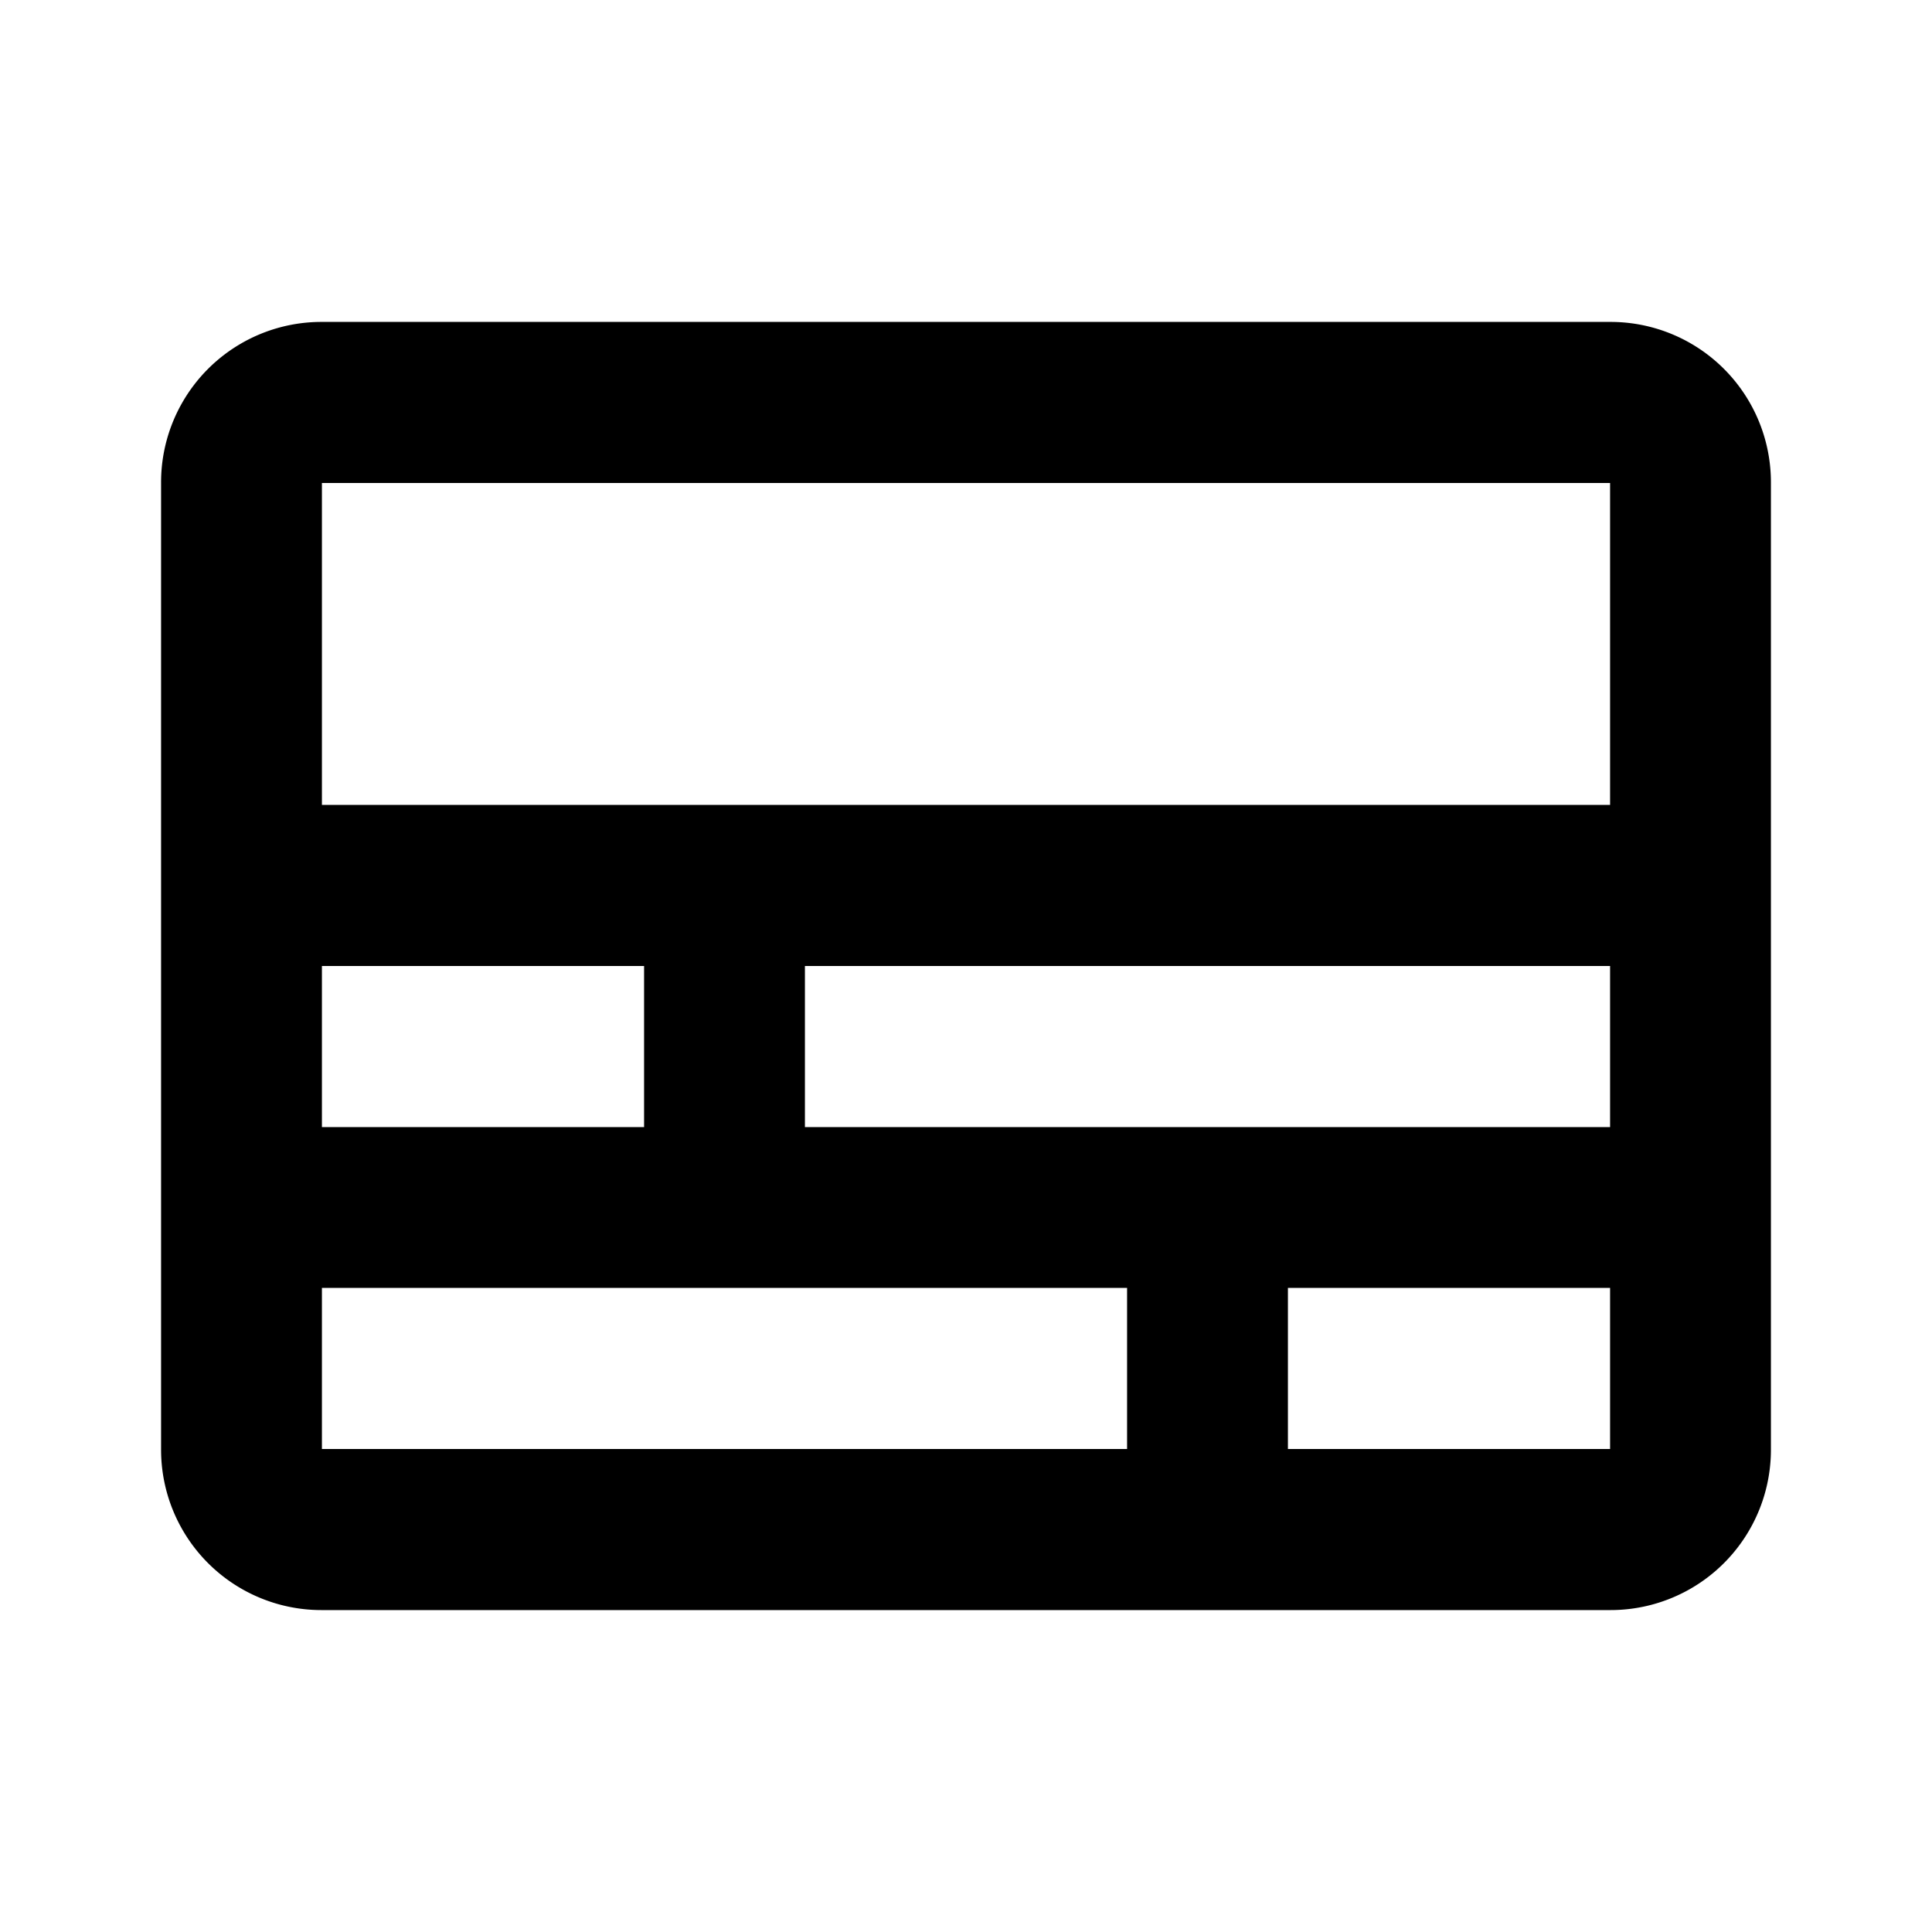 <svg xmlns="http://www.w3.org/2000/svg" width="32" height="32">
    <path style="stroke:none;fill-rule:nonzero;fill:#000;fill-opacity:1" d="M5.332 5.332A2.656 2.656 0 0 0 2.668 8v16a2.656 2.656 0 0 0 2.664 2.668h21.336A2.656 2.656 0 0 0 29.332 24V8a2.656 2.656 0 0 0-2.664-2.668H5.332m0 2.668h21.336v5.332H5.332V8m0 8h5.336v2.668H5.332V16m8 0h13.336v2.668H13.332V16m-8 5.332h13.336V24H5.332v-2.668m16 0h5.336V24h-5.336Zm0 0"/>
</svg>
